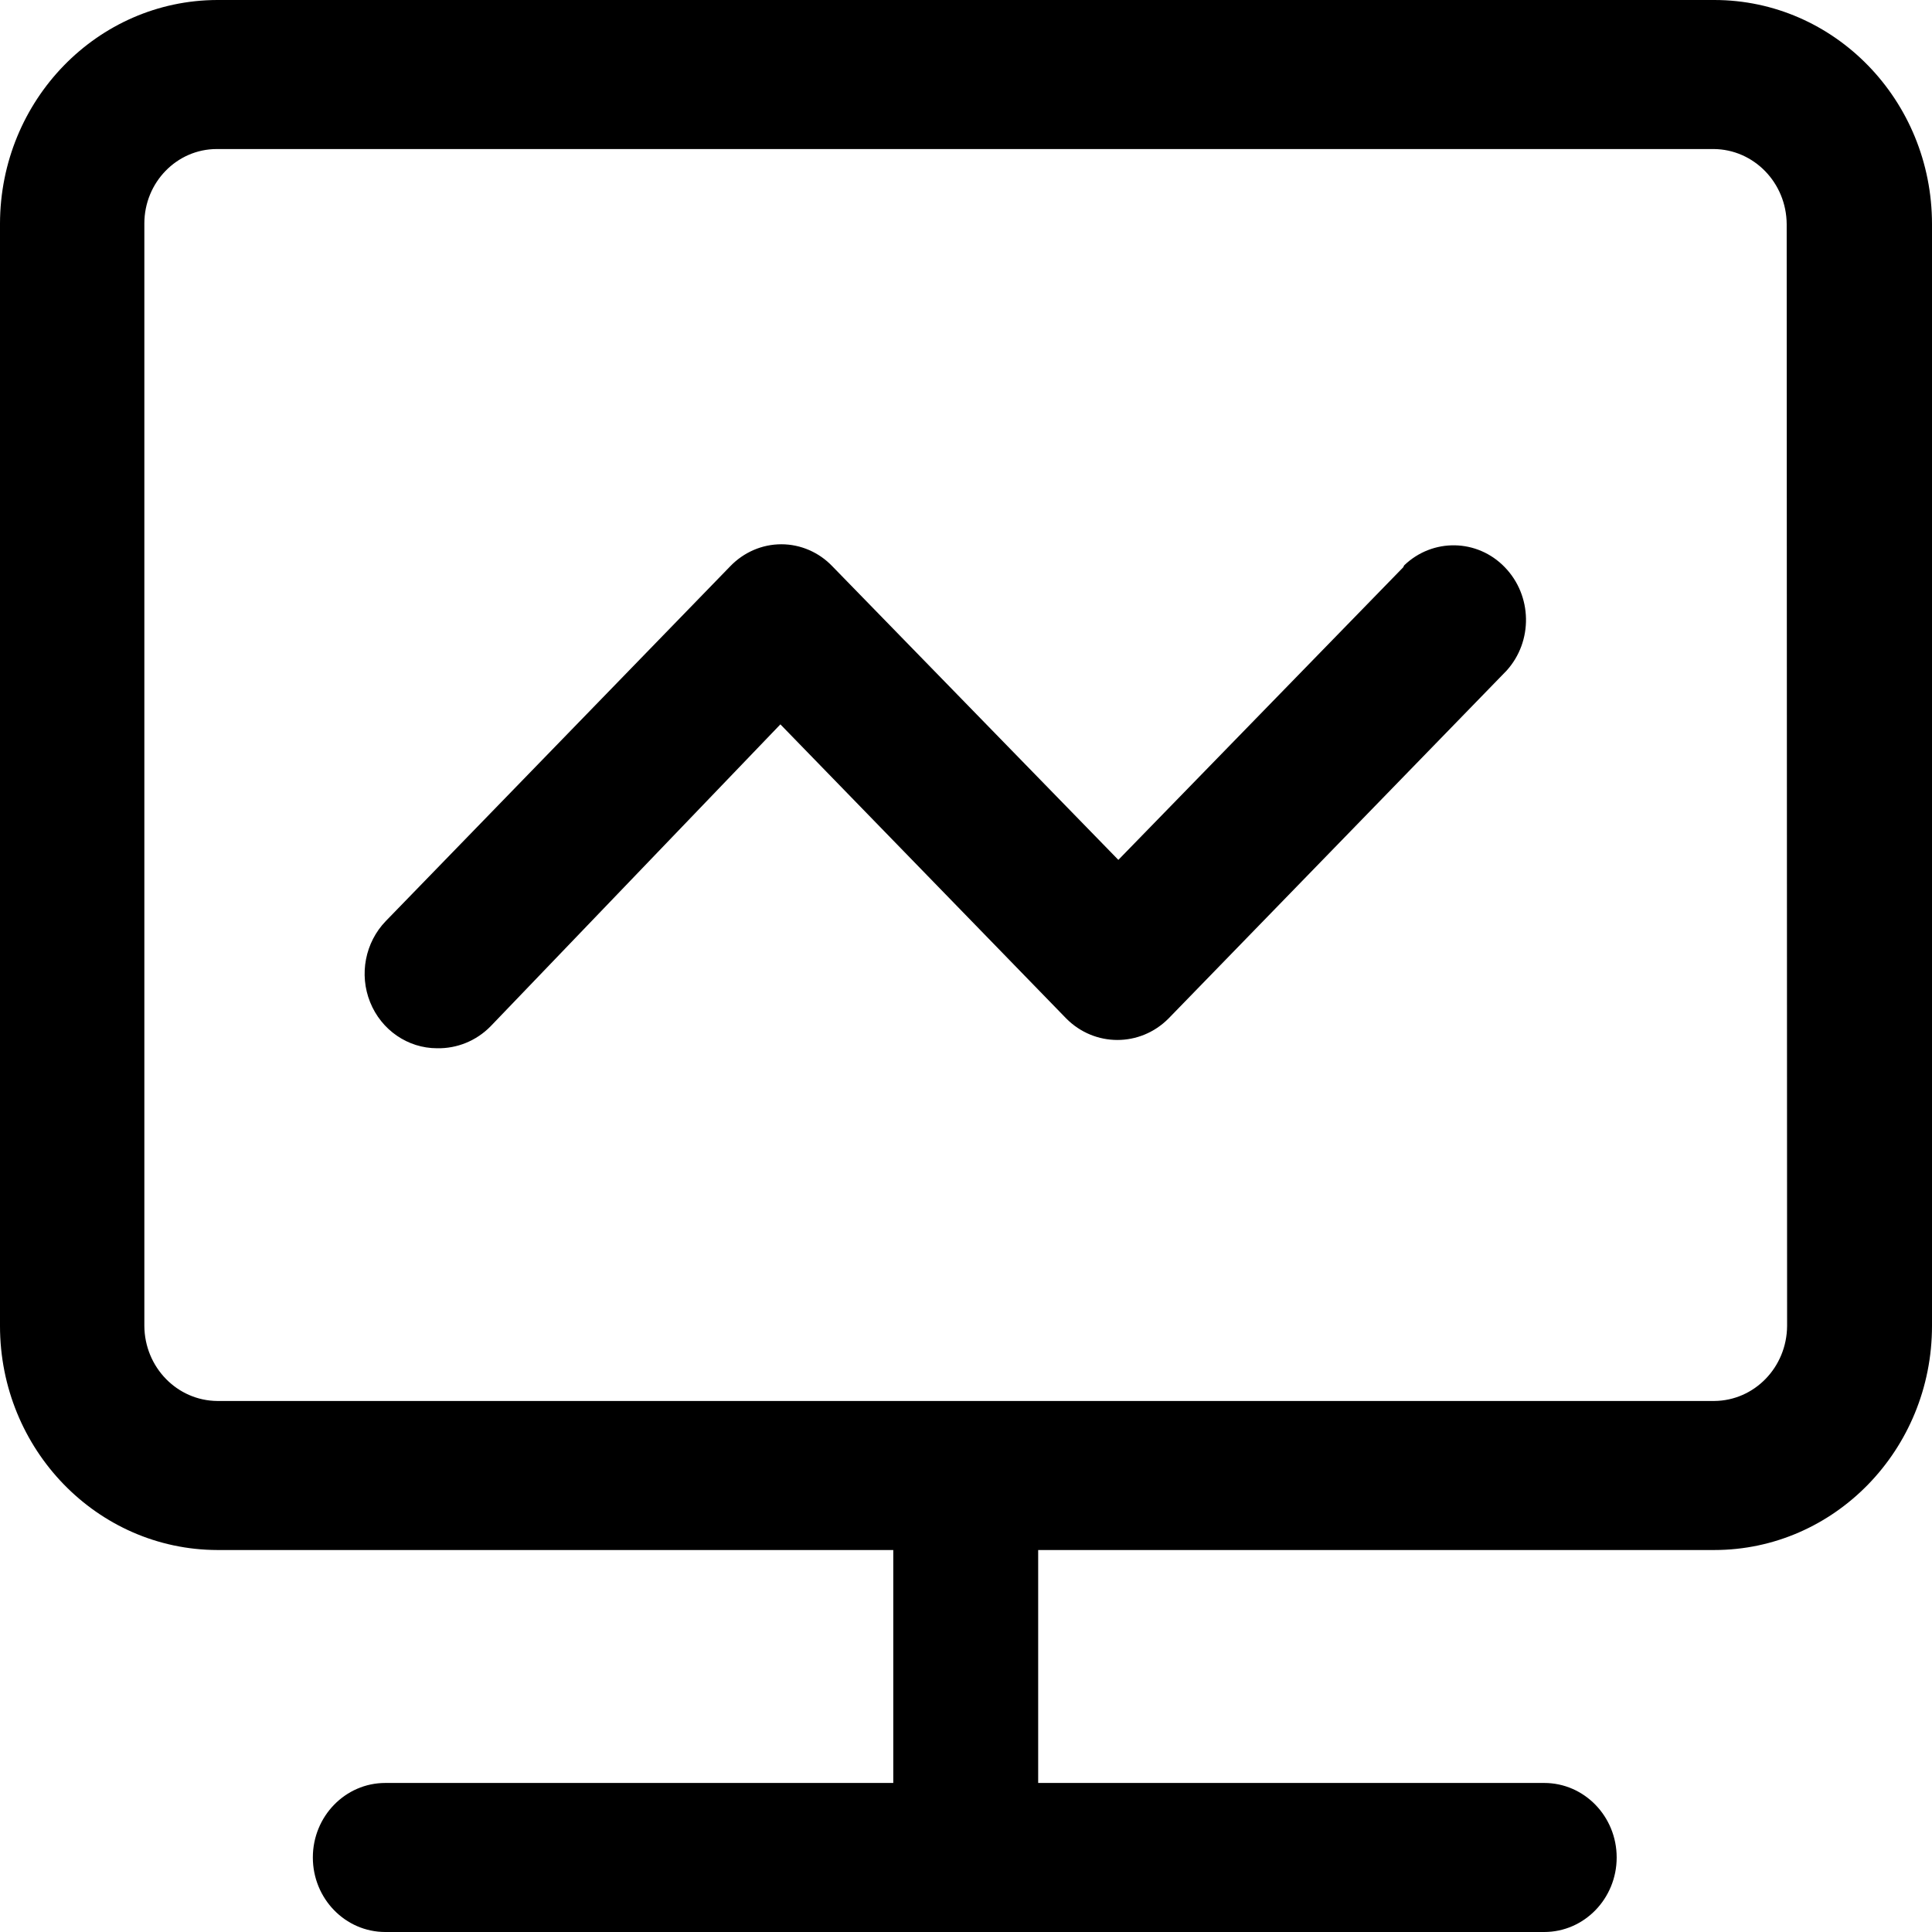 <?xml version="1.0" encoding="UTF-8"?>
<svg width="14px" height="14px" viewBox="0 0 14 14" version="1.1" xmlns="http://www.w3.org/2000/svg" xmlns:xlink="http://www.w3.org/1999/xlink">
    <title>系统</title>
    <g id="页面-1" stroke="none" stroke-width="1">
        <g id="系统" transform="translate(0, -0)">
            <rect id="矩形"  fill="none" fill-rule="evenodd" x="0" y="1.13686838e-13" width="14" height="14"></rect>
            <g id="工作台">
                <path d="M12.422,0 L1.575,0 C0.706,0.002 0.002,0.726 0,1.62 L0,9.608 C0,10.503 0.704,11.23 1.575,11.232 L6.473,11.232 L6.473,12.92 L2.792,12.92 C2.502,12.92 2.267,13.162 2.267,13.46 C2.267,13.758 2.502,14 2.792,14 L11.19,14 C11.48,14 11.715,13.758 11.715,13.46 C11.715,13.162 11.48,12.92 11.19,12.92 L7.523,12.92 L7.523,11.232 L12.422,11.232 C13.293,11.232 14,10.505 14,9.608 L14,1.624 C14,0.727 13.293,0 12.422,0 L12.422,0 Z M12.95,9.608 C12.948,9.908 12.713,10.15 12.422,10.152 L1.575,10.152 C1.284,10.15 1.048,9.908 1.046,9.608 L1.046,1.62 C1.046,1.322 1.281,1.08 1.571,1.08 L12.418,1.08 C12.709,1.082 12.945,1.324 12.947,1.624 L12.95,9.608 Z" id="形状"></path>
                <path d="M10.168,4.111 L8.104,6.231 L6.032,4.104 C5.935,4.002 5.801,3.944 5.662,3.944 C5.522,3.944 5.389,4.002 5.291,4.104 L2.796,6.674 C2.646,6.829 2.601,7.061 2.682,7.262 C2.763,7.464 2.955,7.596 3.167,7.596 C3.312,7.599 3.452,7.542 3.555,7.437 L5.655,5.249 L7.726,7.38 C7.932,7.588 8.262,7.588 8.468,7.38 L10.917,4.86 C11.11,4.647 11.104,4.316 10.904,4.11 C10.705,3.904 10.382,3.898 10.175,4.097 L10.168,4.111 Z" id="路径"></path>
            </g>
        </g>
    </g>
</svg>
